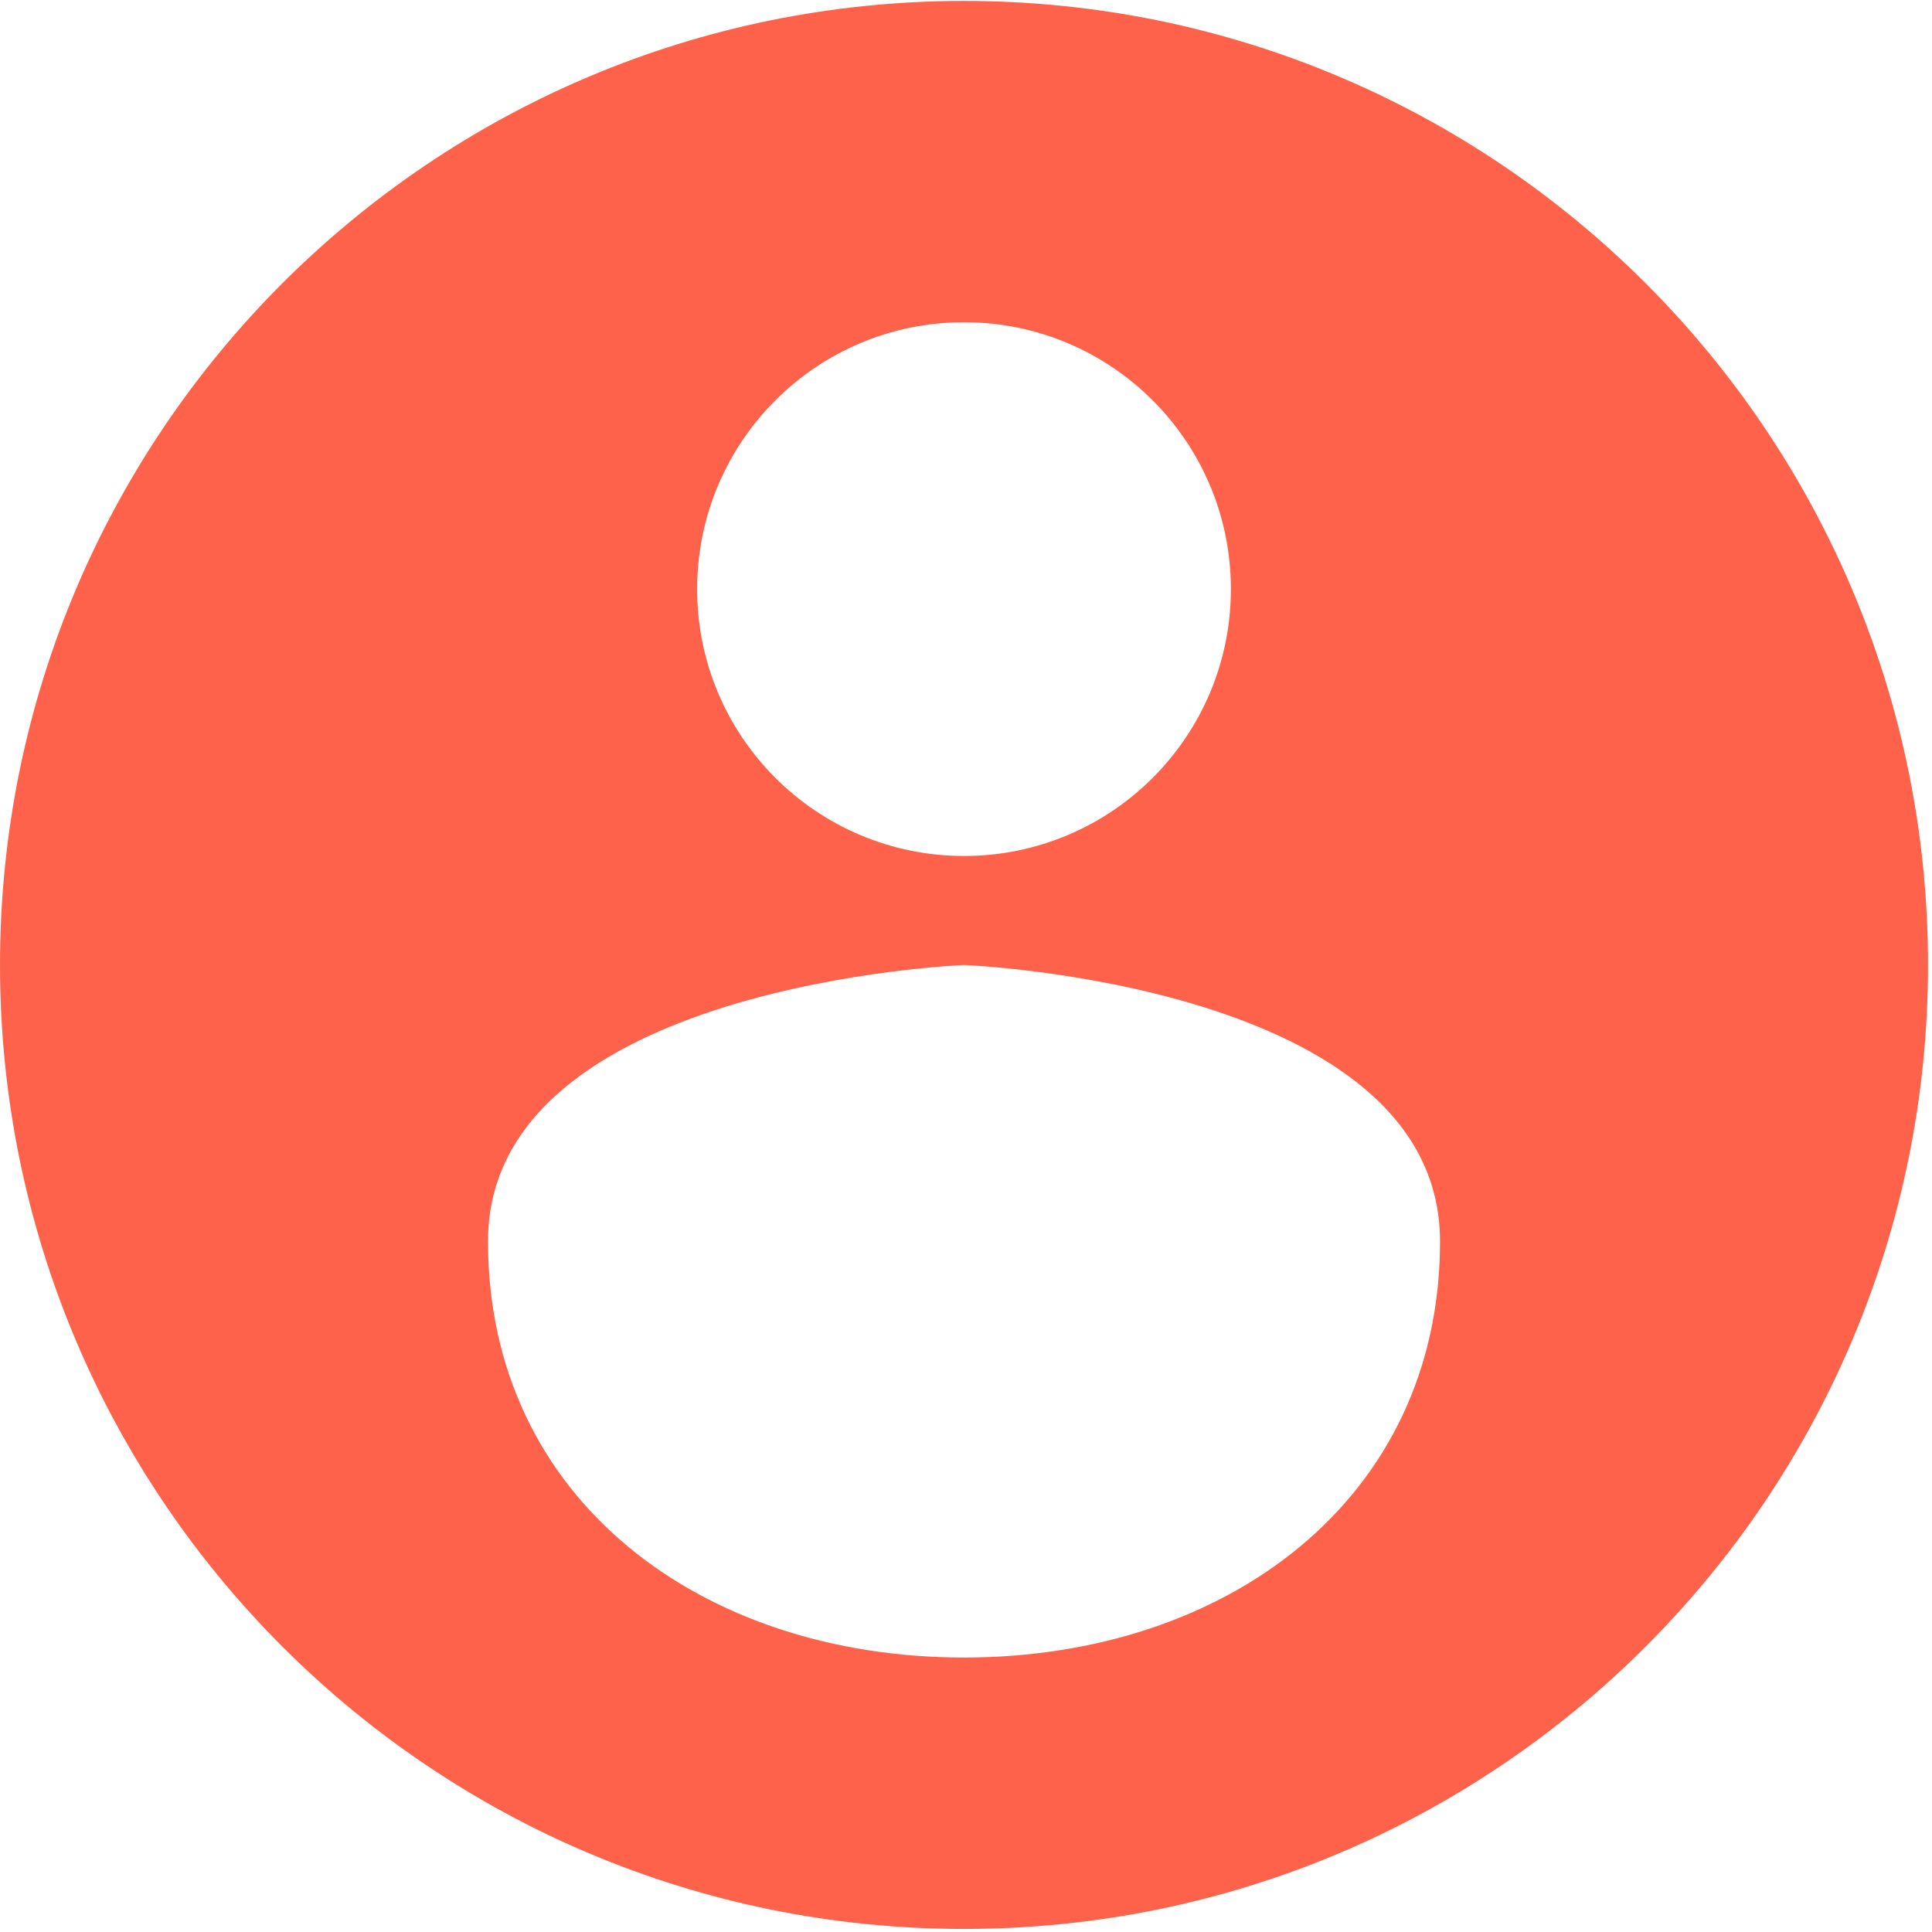 <svg width="216" height="216" viewBox="0 0 216 216" fill="none" xmlns="http://www.w3.org/2000/svg">
<path d="M107.778 0.104C48.254 0.104 0 48.357 0 107.881C0 167.405 48.254 215.659 107.778 215.659C167.302 215.659 215.556 167.405 215.556 107.882C215.556 48.358 167.302 0.104 107.778 0.104ZM107.778 36.027C124.256 36.027 137.614 49.385 137.614 65.863C137.614 82.341 124.256 95.699 107.778 95.699C91.301 95.699 77.943 82.341 77.943 65.863C77.943 49.385 91.3 36.027 107.778 36.027ZM107.778 185.313C78.386 185.313 54.56 167.599 54.56 138.798C54.56 109.997 107.778 107.887 107.778 107.887C107.778 107.887 160.996 109.996 160.996 138.798C160.996 167.599 137.169 185.313 107.778 185.313Z" fill="#FF624A"/>
</svg>
